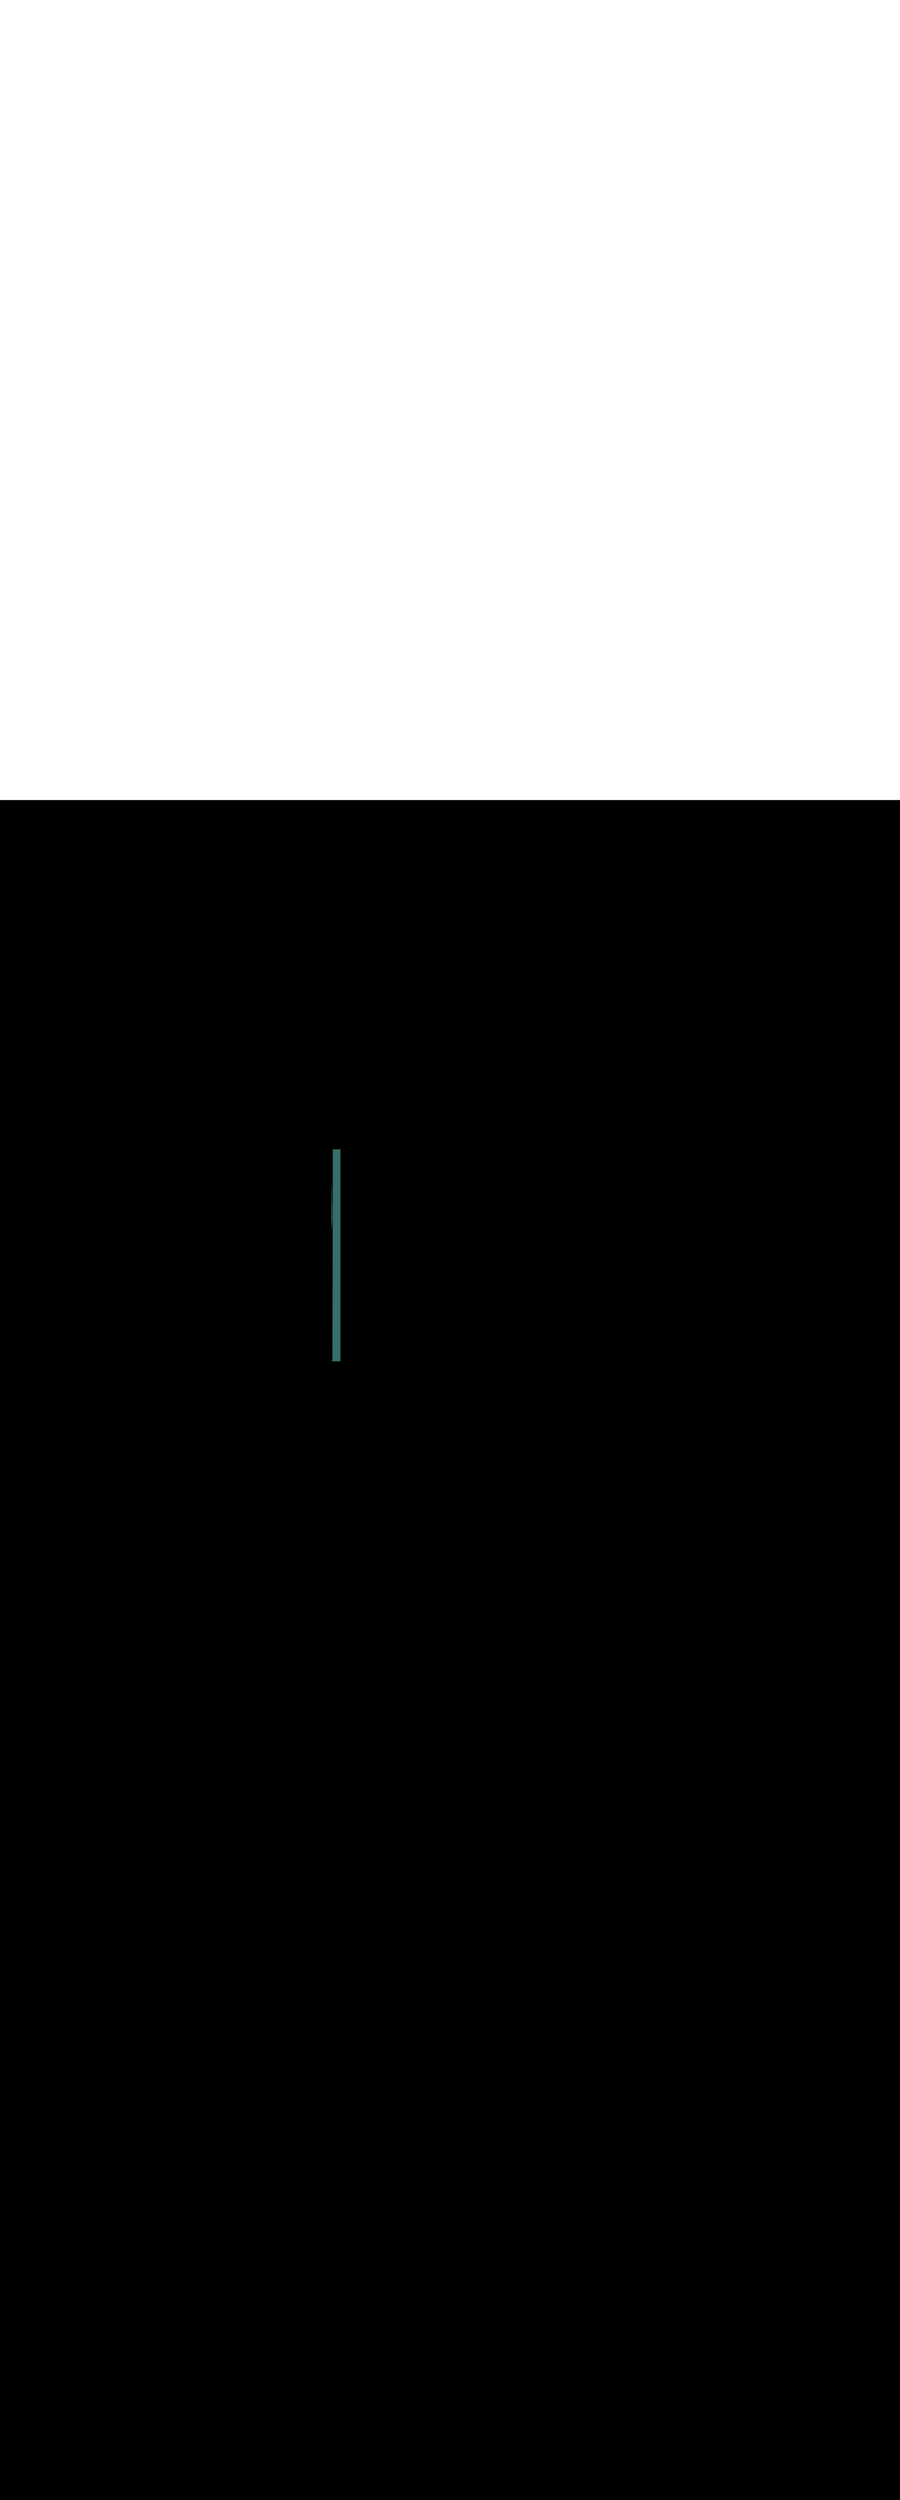 <svg:svg xmlns:svg="http://www.w3.org/2000/svg" version="1.1" id="Layer_1" x="0px" y="0px" viewBox="0 0 500 500" style="width: 180px;" xml:space="preserve" data-imageid="toronto-61" imageName="Toronto" class="illustrations_image"><svg:rect x="0" y="0" width="100%" height="100%" fill="black" /><svg:g id="highlighted-segment"><svg:style type="text/css" style="" /><svg:style type="text/css" style="">
	.st0_toronto-61{fill:#9D602A;}
	.st1_toronto-61{fill:#706767;}
	.st2_toronto-61{fill:#E5E1E1;}
	.st3_toronto-61{fill:#68E1FD;}
	.st4_toronto-61{fill:#A6916D;}
	.st5_toronto-61{opacity:0.49;fill:#39726F;enable-background:new    ;}
	.st6_toronto-61{opacity:0.81;fill:#39726F;enable-background:new    ;}
	.st7_toronto-61{opacity:0.59;fill:#FFFFFF;enable-background:new    ;}
	.st8_toronto-61{fill:#1E4549;}
	.st9_toronto-61{opacity:0.33;fill:#1E4549;enable-background:new    ;}
	.st10_toronto-61{fill:#CCCCCC;}
	.st11_toronto-61{fill:#E0E0E0;}
	.st12_toronto-61{fill:#39726F;}
</svg:style><svg:path class="st6_toronto-61" d="M 188.6 311.8 L 188.649 311.798 L 188.698 311.79 L 188.745 311.778 L 188.791 311.762 L 188.836 311.741 L 188.878 311.716 L 188.917 311.687 L 188.954 311.654 L 188.987 311.617 L 189.016 311.578 L 189.041 311.536 L 189.062 311.491 L 189.078 311.445 L 189.09 311.398 L 189.098 311.349 L 189.1 311.3 L 189.1 193.883 L 188.969 193.904 L 188.966 193.905 L 188.831 193.926 L 188.828 193.926 L 188.697 193.946 L 188.694 193.946 L 188.569 193.964 L 188.566 193.965 L 188.446 193.981 L 188.443 193.982 L 188.328 193.997 L 188.325 193.997 L 188.216 194.011 L 188.213 194.012 L 188.109 194.024 L 188.107 194.025 L 188.009 194.036 L 188.006 194.036 L 187.914 194.047 L 187.912 194.047 L 187.826 194.056 L 187.824 194.056 L 187.745 194.064 L 187.743 194.064 L 187.67 194.071 L 187.668 194.072 L 187.602 194.078 L 187.6 194.078 L 187.542 194.083 L 187.54 194.083 L 187.488 194.088 L 187.486 194.088 L 187.442 194.091 L 187.44 194.091 L 187.404 194.094 L 187.402 194.094 L 187.373 194.096 L 187.371 194.096 L 187.35 194.098 L 187.348 194.098 L 187.336 194.099 L 187.334 194.099 L 187.33 194.099 L 187.288 194.1 L 186.793 194.088 L 186.787 194.087 L 186.304 194.069 L 186.297 194.069 L 185.826 194.044 L 185.819 194.044 L 185.359 194.013 L 185.352 194.013 L 184.903 193.977 L 184.896 193.976 L 184.893 193.976 L 184.7 311.3 L 184.29 311.586 L 184.316 311.621 L 184.349 311.656 L 184.386 311.689 L 184.425 311.717 L 184.467 311.742 L 184.511 311.763 L 184.556 311.779 L 184.603 311.791 L 184.652 311.798 L 184.7 311.8 L 188.6 311.8 Z M 184.154 211.651 L 184.151 213.062 L 184.148 214.506 L 184.145 215.982 L 184.142 217.488 L 184.139 219.023 L 184.136 220.585 L 184.133 222.173 L 184.13 223.786 L 184.127 225.422 L 184.124 227.079 L 184.121 228.756 L 184.118 230.452 L 184.115 232.165 L 184.112 233.894 L 184.11 235.637 L 184.107 237.393 L 184.104 239.161 L 184.103 239.605 L 184.6 232.1 L 184.156 211.014 L 184.154 211.651 Z" id="element_117" style="" /><svg:path class="st6_toronto-61" d="M 188.6 311.8 L 188.649 311.798 L 188.698 311.79 L 188.745 311.778 L 188.791 311.762 L 188.836 311.741 L 188.878 311.716 L 188.917 311.687 L 188.954 311.654 L 188.987 311.617 L 189.016 311.578 L 189.041 311.536 L 189.062 311.491 L 189.078 311.445 L 189.09 311.398 L 189.098 311.349 L 189.1 311.3 L 189.1 193.883 L 188.969 193.904 L 188.966 193.905 L 188.831 193.926 L 188.828 193.926 L 188.697 193.946 L 188.694 193.946 L 188.569 193.964 L 188.566 193.965 L 188.446 193.981 L 188.443 193.982 L 188.328 193.997 L 188.325 193.997 L 188.216 194.011 L 188.213 194.012 L 188.109 194.024 L 188.107 194.025 L 188.009 194.036 L 188.006 194.036 L 187.914 194.047 L 187.912 194.047 L 187.826 194.056 L 187.824 194.056 L 187.745 194.064 L 187.743 194.064 L 187.67 194.071 L 187.668 194.072 L 187.602 194.078 L 187.6 194.078 L 187.542 194.083 L 187.54 194.083 L 187.488 194.088 L 187.486 194.088 L 187.442 194.091 L 187.44 194.091 L 187.404 194.094 L 187.402 194.094 L 187.373 194.096 L 187.371 194.096 L 187.35 194.098 L 187.348 194.098 L 187.336 194.099 L 187.334 194.099 L 187.33 194.099 L 187.288 194.1 L 186.793 194.088 L 186.787 194.087 L 186.304 194.069 L 186.297 194.069 L 185.826 194.044 L 185.819 194.044 L 185.359 194.013 L 185.352 194.013 L 184.903 193.977 L 184.896 193.976 L 184.893 193.976 L 184.7 311.3 L 184.29 311.586 L 184.316 311.621 L 184.349 311.656 L 184.386 311.689 L 184.425 311.717 L 184.467 311.742 L 184.511 311.763 L 184.556 311.779 L 184.603 311.791 L 184.652 311.798 L 184.7 311.8 L 188.6 311.8 Z M 184.154 211.651 L 184.151 213.062 L 184.148 214.506 L 184.145 215.982 L 184.142 217.488 L 184.139 219.023 L 184.136 220.585 L 184.133 222.173 L 184.13 223.786 L 184.127 225.422 L 184.124 227.079 L 184.121 228.756 L 184.118 230.452 L 184.115 232.165 L 184.112 233.894 L 184.11 235.637 L 184.107 237.393 L 184.104 239.161 L 184.103 239.605 L 184.6 232.1 L 184.156 211.014 L 184.154 211.651 Z" id="element_117" style="" /></svg:g></svg:svg>